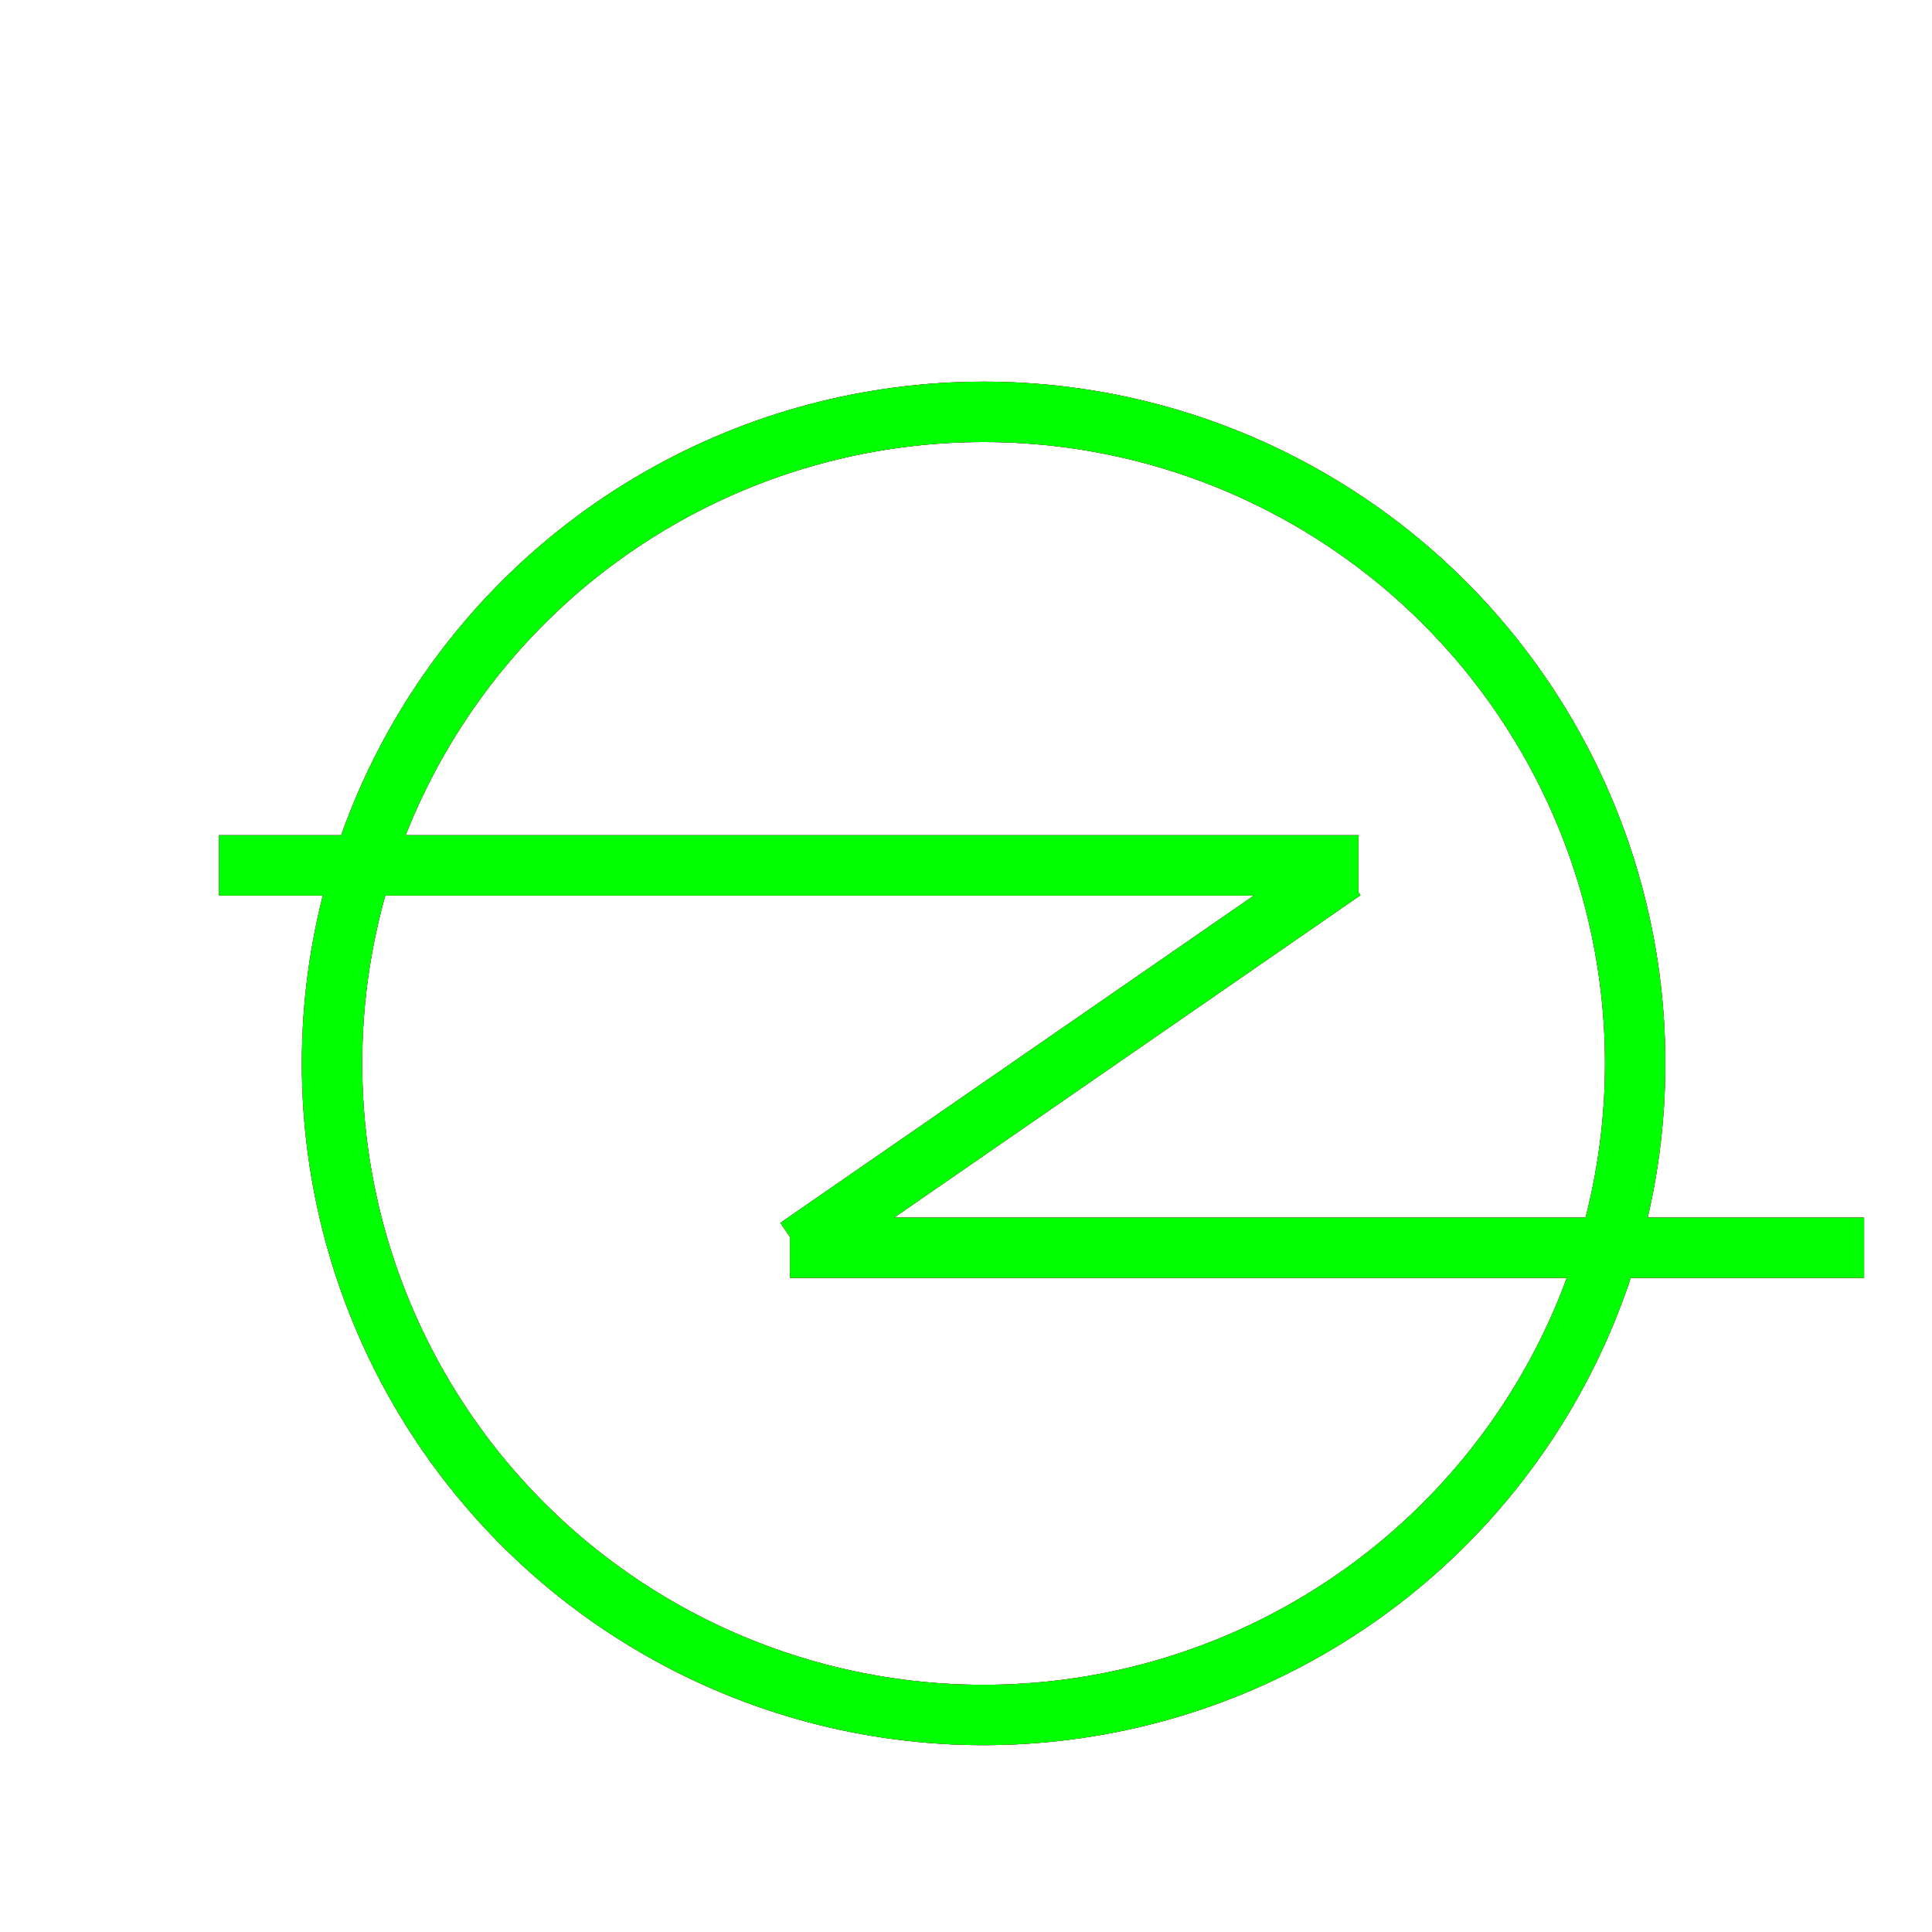 <?xml version="1.0" encoding="utf-8"?>
<!-- Generator: Adobe Illustrator 14.0.0, SVG Export Plug-In . SVG Version: 6.00 Build 43363)  -->
<!DOCTYPE svg PUBLIC "-//W3C//DTD SVG 1.1//EN" "http://www.w3.org/Graphics/SVG/1.1/DTD/svg11.dtd">
<svg version="1.1" id="图层_1" xmlns="http://www.w3.org/2000/svg" xmlns:xlink="http://www.w3.org/1999/xlink" x="0px" y="0px"
	 width="64px" height="64px" viewBox="0 0 64 64" enable-background="new 0 0 64 64" xml:space="preserve">
<g id="Blue">
	<circle fill="none" stroke-width="2" stroke="#0000FF" cx="32.583" cy="35.227" r="21.584"/>
	<line fill="none" stroke-width="2" stroke="#0000FF" x1="7.25" y1="28.667" x2="45" y2="28.667"/>
	<line fill="none" stroke-width="2" stroke="#0000FF" x1="26.167" y1="41.333" x2="61.75" y2="41.333"/>
	<line fill="none" stroke-width="2" stroke="#0000FF" x1="44.5" y1="28.833" x2="26.417" y2="41.333"/>
</g>
<g id="Red">
	<circle fill="none" stroke-width="2" stroke="#FF0000" cx="32.583" cy="35.227" r="21.584"/>
	<line fill="none" stroke-width="2" stroke="#FF0000" x1="7.25" y1="28.667" x2="45" y2="28.667"/>
	<line fill="none" stroke-width="2" stroke="#FF0000" x1="26.167" y1="41.333" x2="61.75" y2="41.333"/>
	<line fill="none" stroke-width="2" stroke="#FF0000" x1="44.5" y1="28.833" x2="26.417" y2="41.333"/>
</g>
<g id="White">
	<circle fill="none" stroke-width="2" stroke="#00FF00" cx="32.583" cy="35.227" r="21.584"/>
	<line fill="none" stroke-width="2" stroke="#00FF00" x1="7.25" y1="28.667" x2="45" y2="28.667"/>
	<line fill="none" stroke-width="2" stroke="#00FF00" x1="26.167" y1="41.333" x2="61.75" y2="41.333"/>
	<line fill="none" stroke-width="2" stroke="#00FF00" x1="44.5" y1="28.833" x2="26.417" y2="41.333"/>
</g>
</svg>
